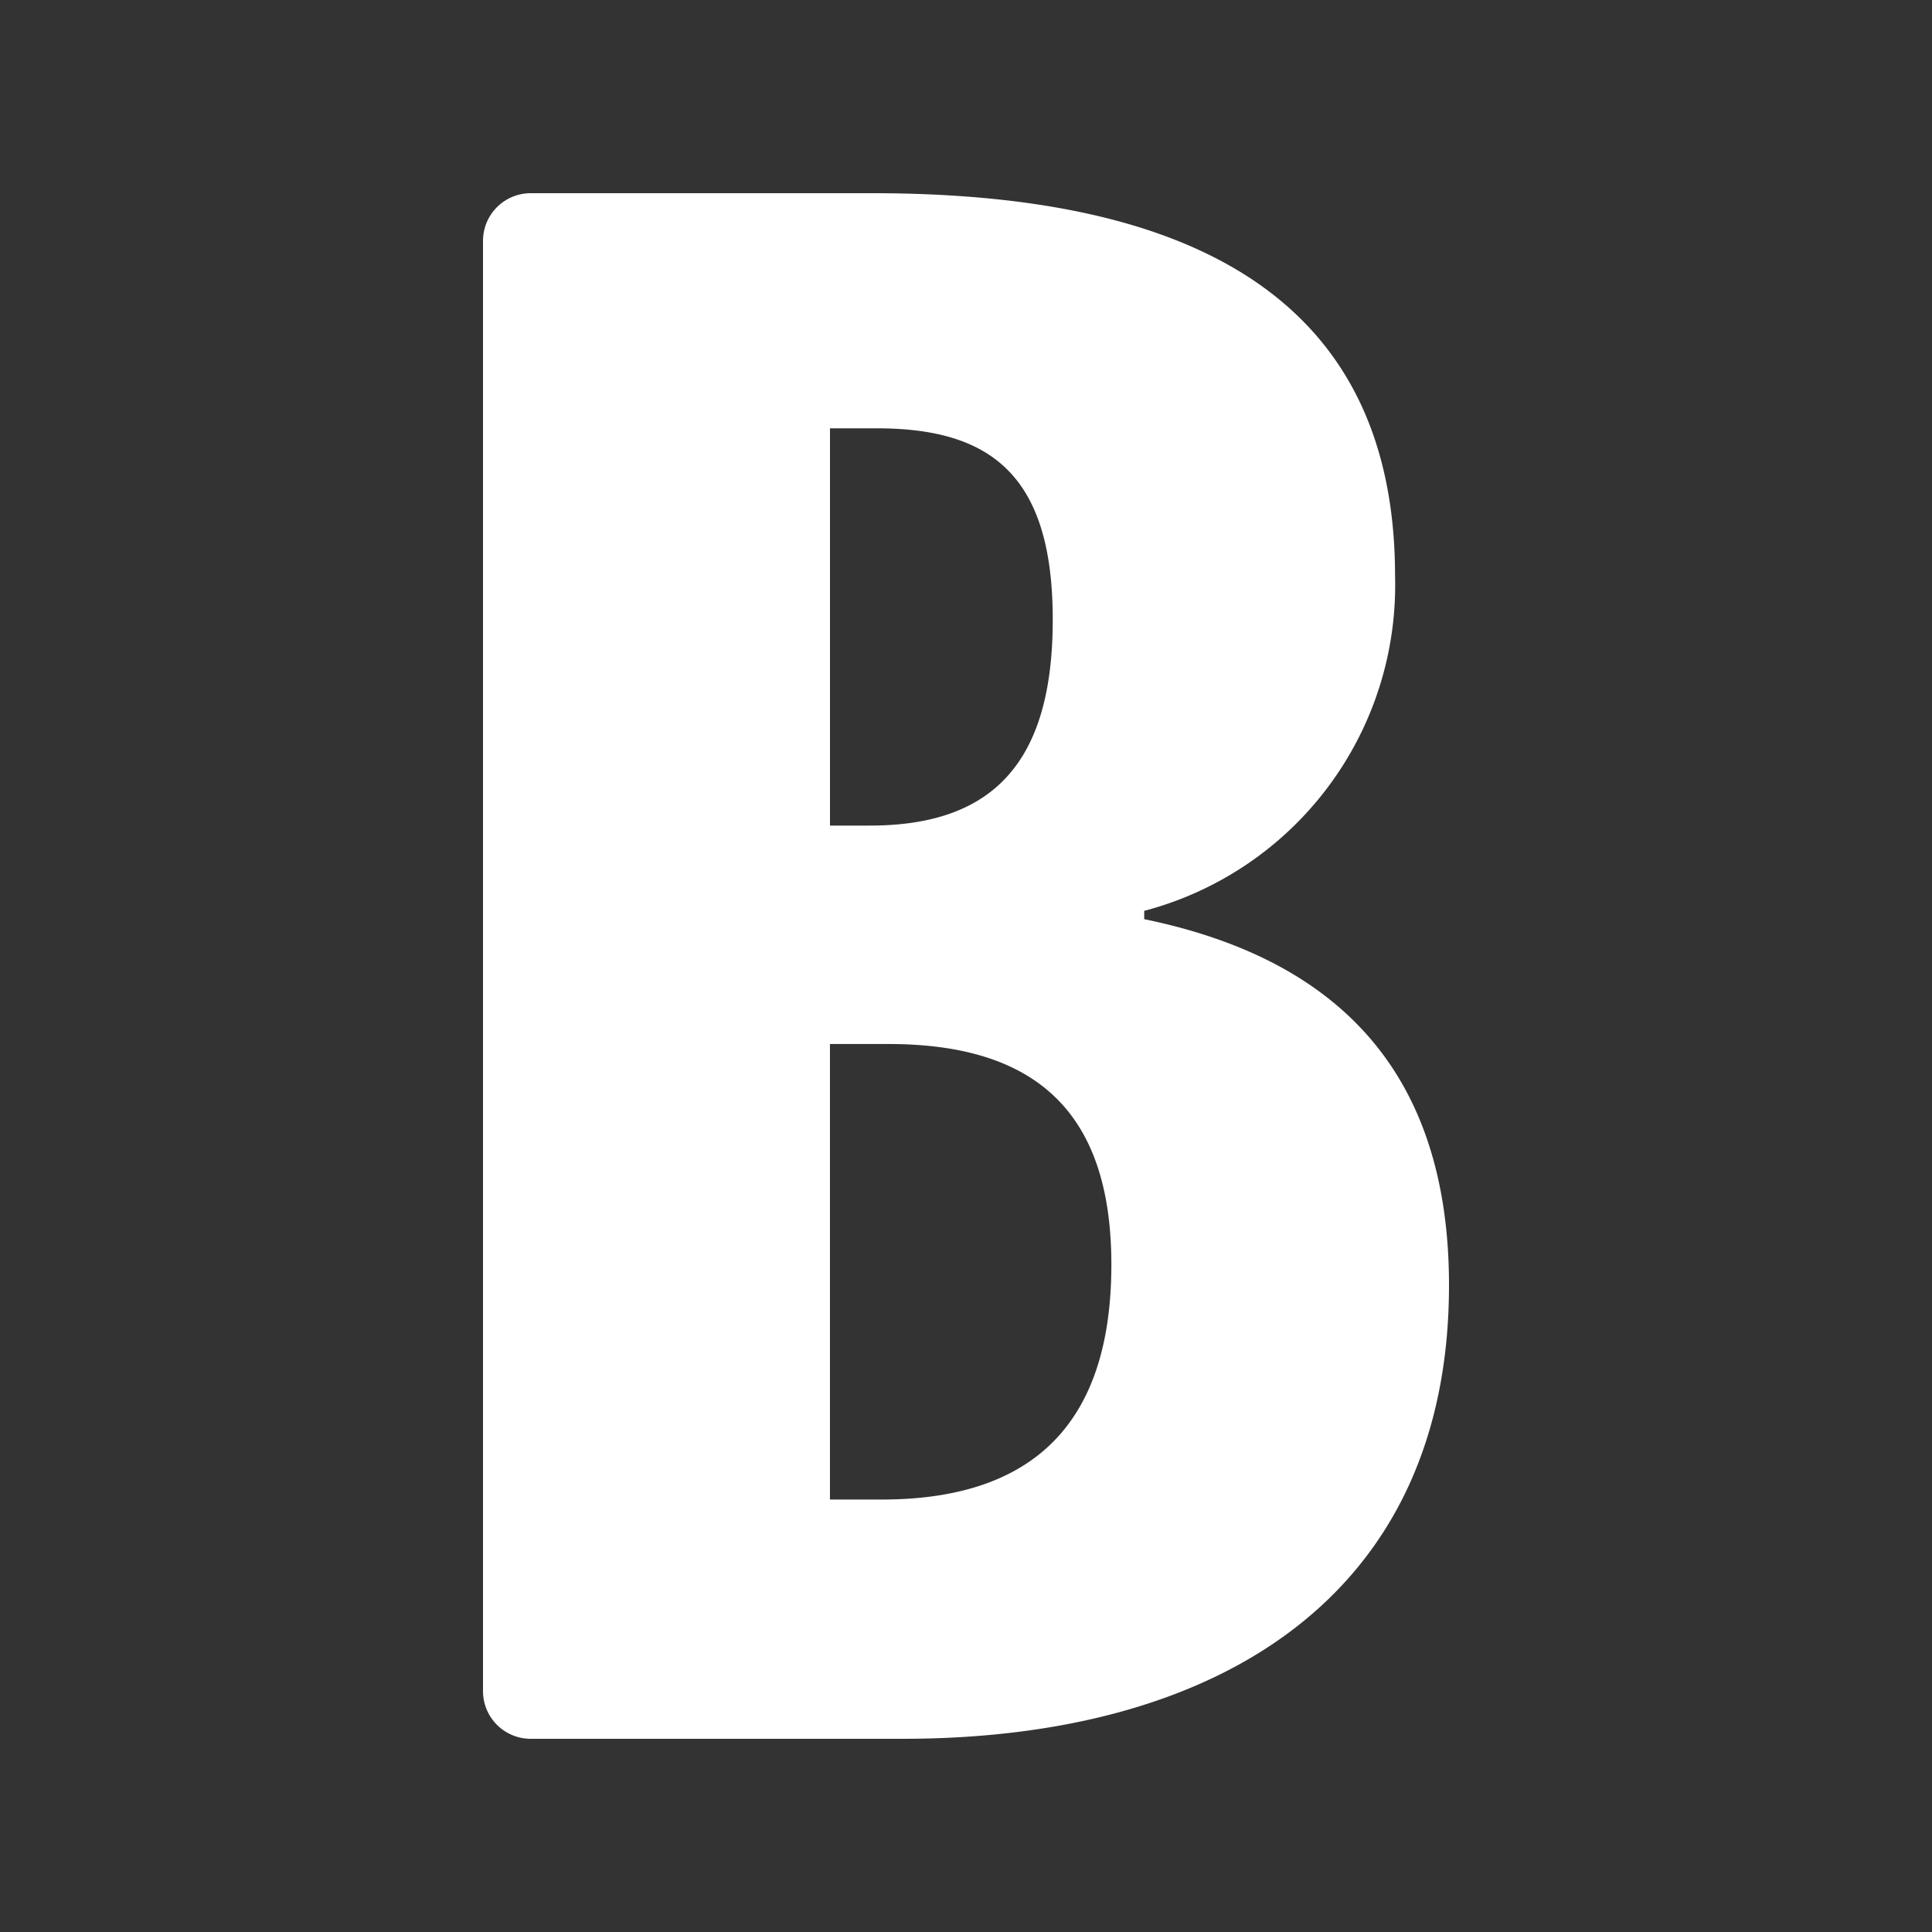 <svg id="圖層_1" data-name="圖層 1" xmlns="http://www.w3.org/2000/svg" viewBox="0 0 50 50"><rect x="0" y="0" width="50" height="50" fill="#333333" stroke="none"/><defs><style>.cls-1{fill:#fff;}</style></defs><path class="cls-1" d="M12.5,6.234A1.234,1.234,0,0,1,13.734,5h8.84c7.826,0,13.53,2.422,13.53,9.907a8.718,8.718,0,0,1-6.492,8.666v.215C34.587,24.812,37.5,27.718,37.5,33.263,37.5,41.285,31.554,45,23.362,45h-9.628A1.234,1.234,0,0,1,12.5,43.766ZM22.512,21.366c3.216,0,4.733-1.668,4.733-5.33,0-3.713-1.579-4.951-4.55-4.951H21.48V21.366Zm.304,17.442c3.943,0,5.946-1.99,5.946-6.082,0-3.93-1.942-5.707-5.766-5.707h-1.517V38.808Z"/></svg>
